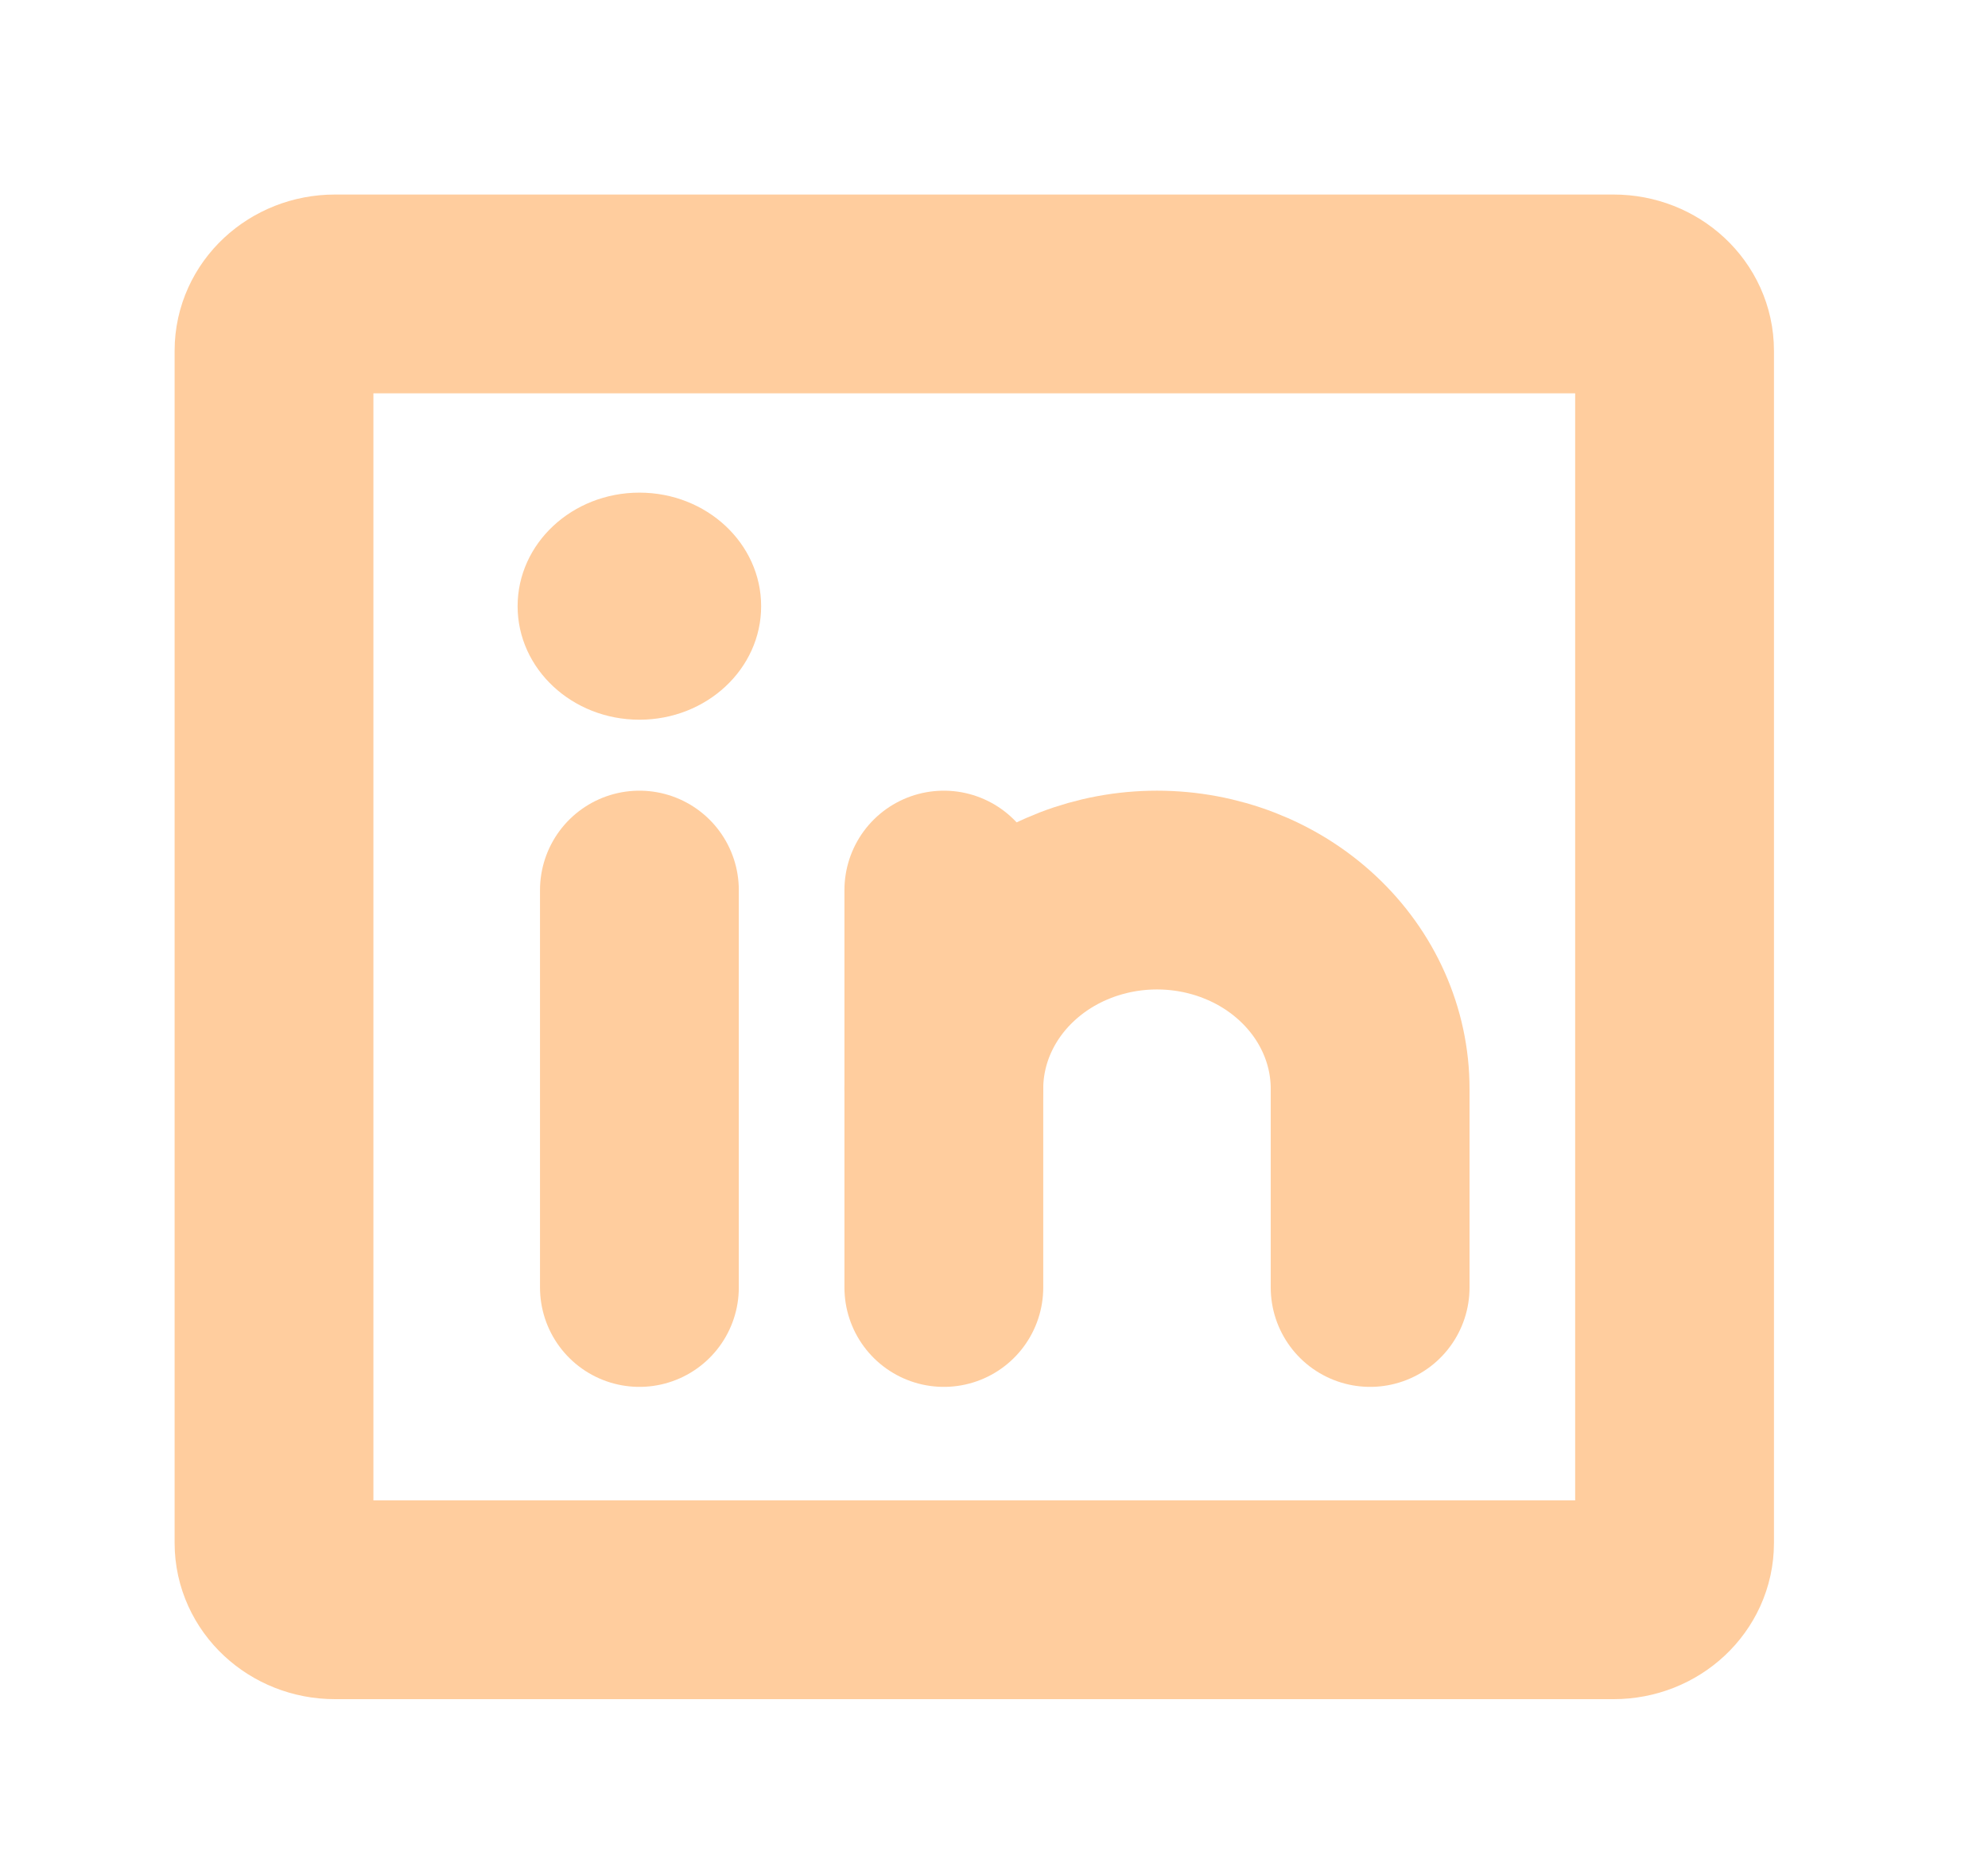 
<svg width="30" height="28" viewBox="0 0 30 28" fill="none" xmlns="http://www.w3.org/2000/svg">
<path d="M24.351 4.436H5.054C4.547 4.436 4.135 4.819 4.135 5.293V23.287C4.135 23.76 4.547 24.144 5.054 24.144H24.351C24.859 24.144 25.27 23.76 25.27 23.287V5.293C25.27 4.819 24.859 4.436 24.351 4.436Z" stroke="#FFCD9E" stroke-width="3" stroke-linecap="round" stroke-linejoin="round"/>
<path d="M14.243 13.433V19.431" stroke="#FFCD9E" stroke-width="3" stroke-linecap="round" stroke-linejoin="round"/>
<path d="M9.649 13.433V19.431" stroke="#FFCD9E" stroke-width="3" stroke-linecap="round" stroke-linejoin="round"/>
<path d="M14.243 16.432C14.243 15.637 14.582 14.874 15.185 14.312C15.788 13.749 16.607 13.433 17.459 13.433C18.312 13.433 19.131 13.749 19.734 14.312C20.337 14.874 20.676 15.637 20.676 16.432V19.431" stroke="#FFCD9E" stroke-width="3" stroke-linecap="round" stroke-linejoin="round"/>
<path d="M9.649 10.862C10.664 10.862 11.486 10.095 11.486 9.149C11.486 8.202 10.664 7.435 9.649 7.435C8.634 7.435 7.811 8.202 7.811 9.149C7.811 10.095 8.634 10.862 9.649 10.862Z" fill="#FFCD9E"/>
</svg>
